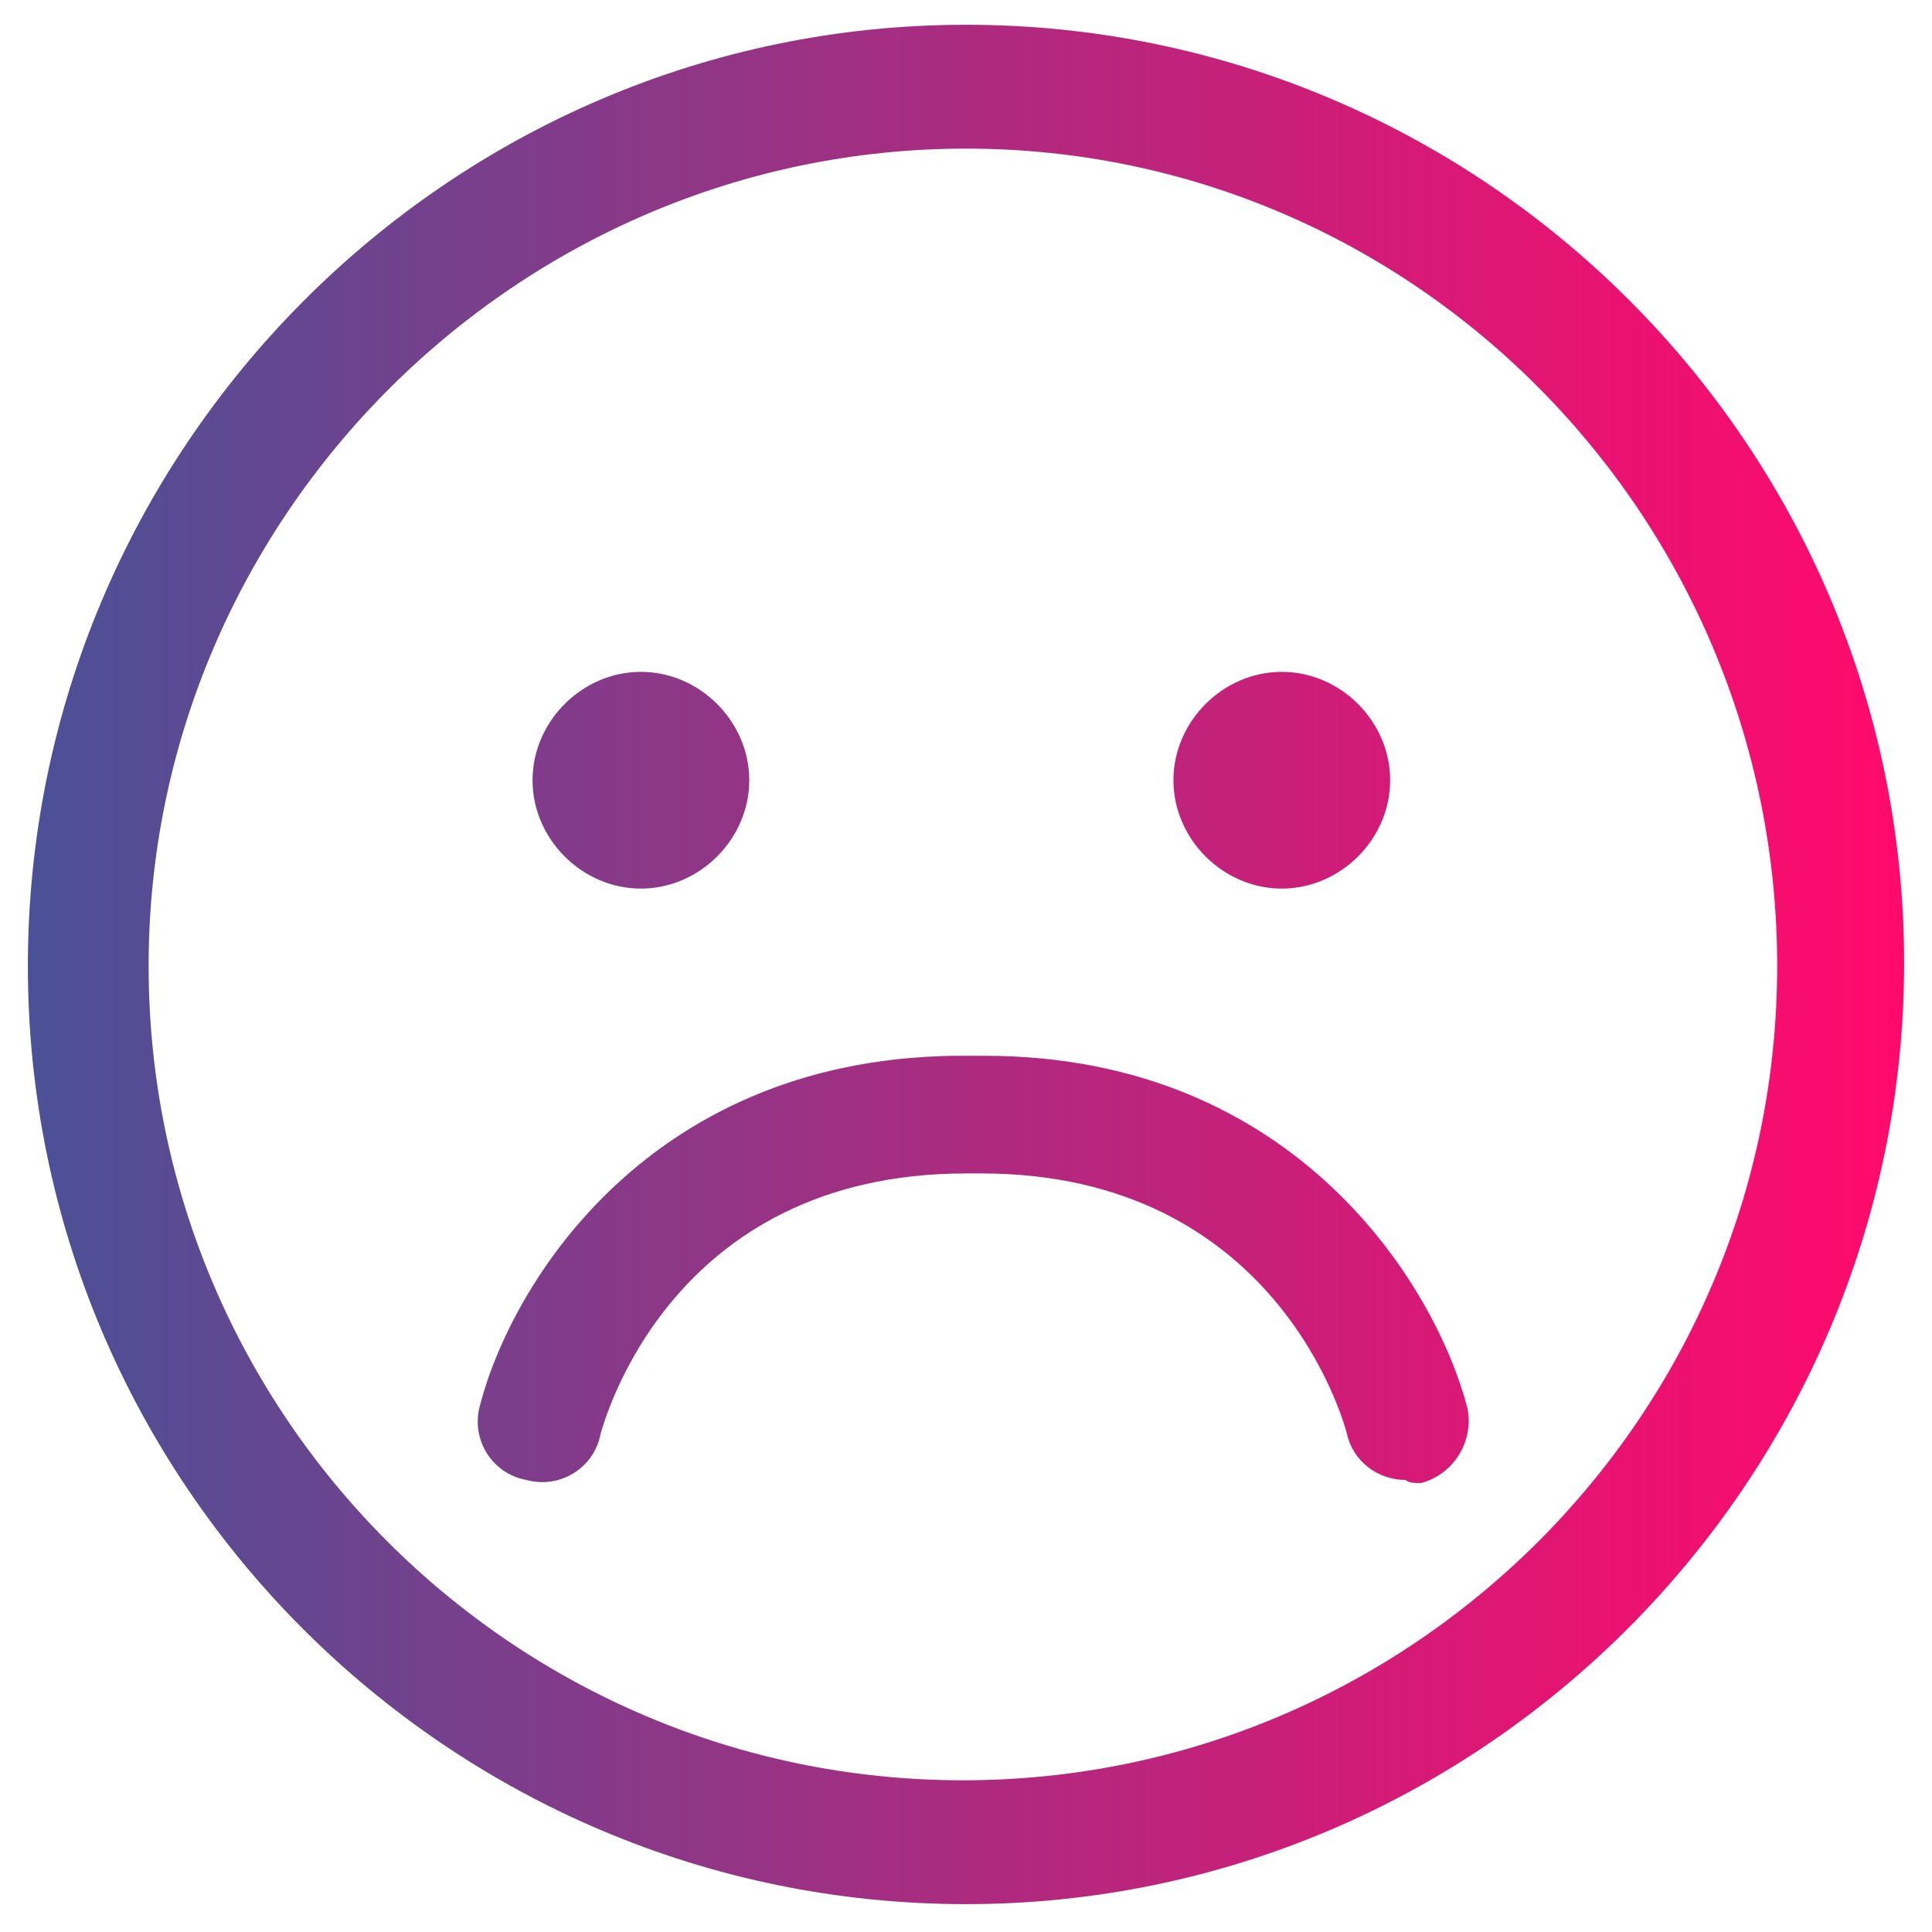 <?xml version="1.0" encoding="utf-8"?>
<!-- Generator: Adobe Illustrator 23.0.3, SVG Export Plug-In . SVG Version: 6.00 Build 0)  -->
<svg version="1.1" id="Layer_1" xmlns="http://www.w3.org/2000/svg" xmlns:xlink="http://www.w3.org/1999/xlink" x="0px" y="0px"
	 viewBox="0 0 62.4 62.4" style="enable-background:new 0 0 62.4 62.4;" xml:space="preserve">
<style type="text/css">
	.st0{fill:url(#SVGID_1_);}
	.st1{fill:url(#SVGID_2_);}
	.st2{fill:url(#SVGID_3_);}
	.st3{fill:url(#SVGID_4_);}
	.st4{fill:url(#SVGID_5_);}
	.st5{fill:url(#SVGID_6_);}
	.st6{fill:url(#SVGID_7_);}
	.st7{fill:url(#SVGID_8_);}
	.st8{fill:url(#SVGID_9_);}
	.st9{fill:url(#SVGID_10_);}
	.st10{fill:url(#SVGID_11_);}
	.st11{fill:url(#SVGID_12_);}
	.st12{fill:url(#SVGID_13_);}
	.st13{fill:url(#SVGID_14_);}
	.st14{fill:url(#SVGID_15_);}
	.st15{fill:url(#SVGID_16_);}
	.st16{fill:#2E3192;}
	.st17{fill:#FFFFFF;}
	.st18{fill:url(#SVGID_17_);}
	.st19{fill:#FEC194;}
	.st20{fill:#FF0061;}
	.st21{fill:url(#SVGID_18_);}
	.st22{fill:#00FFA9;}
	.st23{fill:#0D4DFF;}
	.st24{fill:url(#SVGID_19_);}
	.st25{fill:#1FC9FD;}
	.st26{fill:#FC0061;}
	.st27{fill:url(#SVGID_20_);}
	.st28{fill:#A32CDF;}
	.st29{fill:#106AD2;}
	.st30{fill:url(#SVGID_21_);}
	.st31{fill:#FFE53B;}
	.st32{fill:#FF2525;}
	.st33{fill:url(#SVGID_22_);}
	.st34{fill:#00C0FF;}
	.st35{fill:#4218B8;}
	.st36{fill:url(#SVGID_23_);}
	.st37{fill:#00FFFF;}
	.st38{fill:#93278F;}
	.st39{fill:url(#SVGID_24_);}
	.st40{fill:#FF0A6C;}
	.st41{fill:#4A3CDB;}
	.st42{fill:url(#SVGID_25_);}
	.st43{fill:#F7F7F7;}
	.st44{fill:url(#SVGID_26_);}
	.st45{fill:url(#SVGID_27_);}
	.st46{fill:url(#SVGID_28_);}
	.st47{fill:url(#SVGID_29_);}
	.st48{fill:url(#SVGID_30_);}
	.st49{fill:url(#SVGID_31_);}
	.st50{fill:url(#SVGID_32_);}
	.st51{fill:url(#SVGID_33_);}
	.st52{fill:url(#SVGID_34_);}
	.st53{fill:url(#SVGID_35_);}
	.st54{fill:url(#SVGID_36_);}
	.st55{fill:url(#SVGID_37_);}
	.st56{fill:url(#SVGID_38_);}
	.st57{fill:url(#SVGID_39_);}
	.st58{fill:url(#SVGID_40_);}
	.st59{fill:url(#SVGID_41_);}
	.st60{fill:url(#SVGID_42_);}
	.st61{fill:url(#SVGID_43_);}
	.st62{fill:url(#SVGID_44_);}
	.st63{fill:url(#SVGID_45_);}
	.st64{fill:url(#SVGID_46_);}
	.st65{fill:url(#SVGID_47_);}
	.st66{fill:url(#SVGID_48_);}
	.st67{fill:url(#SVGID_49_);}
	.st68{fill:url(#SVGID_50_);}
	.st69{fill:url(#SVGID_51_);}
	.st70{fill:url(#SVGID_52_);}
	.st71{fill:url(#SVGID_53_);}
	.st72{fill:url(#SVGID_54_);}
	.st73{fill:url(#SVGID_55_);}
	.st74{fill:url(#SVGID_56_);}
	.st75{fill:url(#SVGID_57_);}
	.st76{fill:#0C509F;}
</style>
<linearGradient id="SVGID_1_" gradientUnits="userSpaceOnUse" x1="0.849" y1="31.181" x2="61.512" y2="31.181">
	<stop  offset="0" style="stop-color:#4A5197"/>
	<stop  offset="0.486" style="stop-color:#A92C80"/>
	<stop  offset="0.835" style="stop-color:#E71372"/>
	<stop  offset="1" style="stop-color:#FF0A6C"/>
</linearGradient>
<path class="st0" d="M31.2,61.5c-16.7,0-30.3-13.6-30.3-30.3S14.5,0.8,31.2,0.8c16.7,0,30.3,13.6,30.3,30.3S47.9,61.5,31.2,61.5z
	 M31.2,4.8C16.7,4.8,4.8,16.7,4.8,31.2s11.8,26.3,26.3,26.3c14.5,0,26.3-11.8,26.3-26.3S45.7,4.8,31.2,4.8z M45.9,47.9
	c1.1-0.3,1.7-1.4,1.5-2.4c-1-3.9-5.5-11.4-15.6-11.4h-0.5C21,34,16.5,41.5,15.5,45.4c-0.3,1.1,0.4,2.2,1.5,2.4
	c1.1,0.3,2.2-0.4,2.4-1.5c0.1-0.3,2.2-8.4,11.8-8.4h0.5c9.5,0,11.7,8,11.8,8.4c0.2,0.9,1,1.5,1.9,1.5C45.5,47.9,45.7,47.9,45.9,47.9
	z M20.7,21.7c-1.9,0-3.5,1.6-3.5,3.5s1.6,3.5,3.5,3.5s3.5-1.6,3.5-3.5S22.6,21.7,20.7,21.7z M41.4,21.7c-1.9,0-3.5,1.6-3.5,3.5
	s1.6,3.5,3.5,3.5s3.5-1.6,3.5-3.5S43.3,21.7,41.4,21.7z"/>
</svg>
